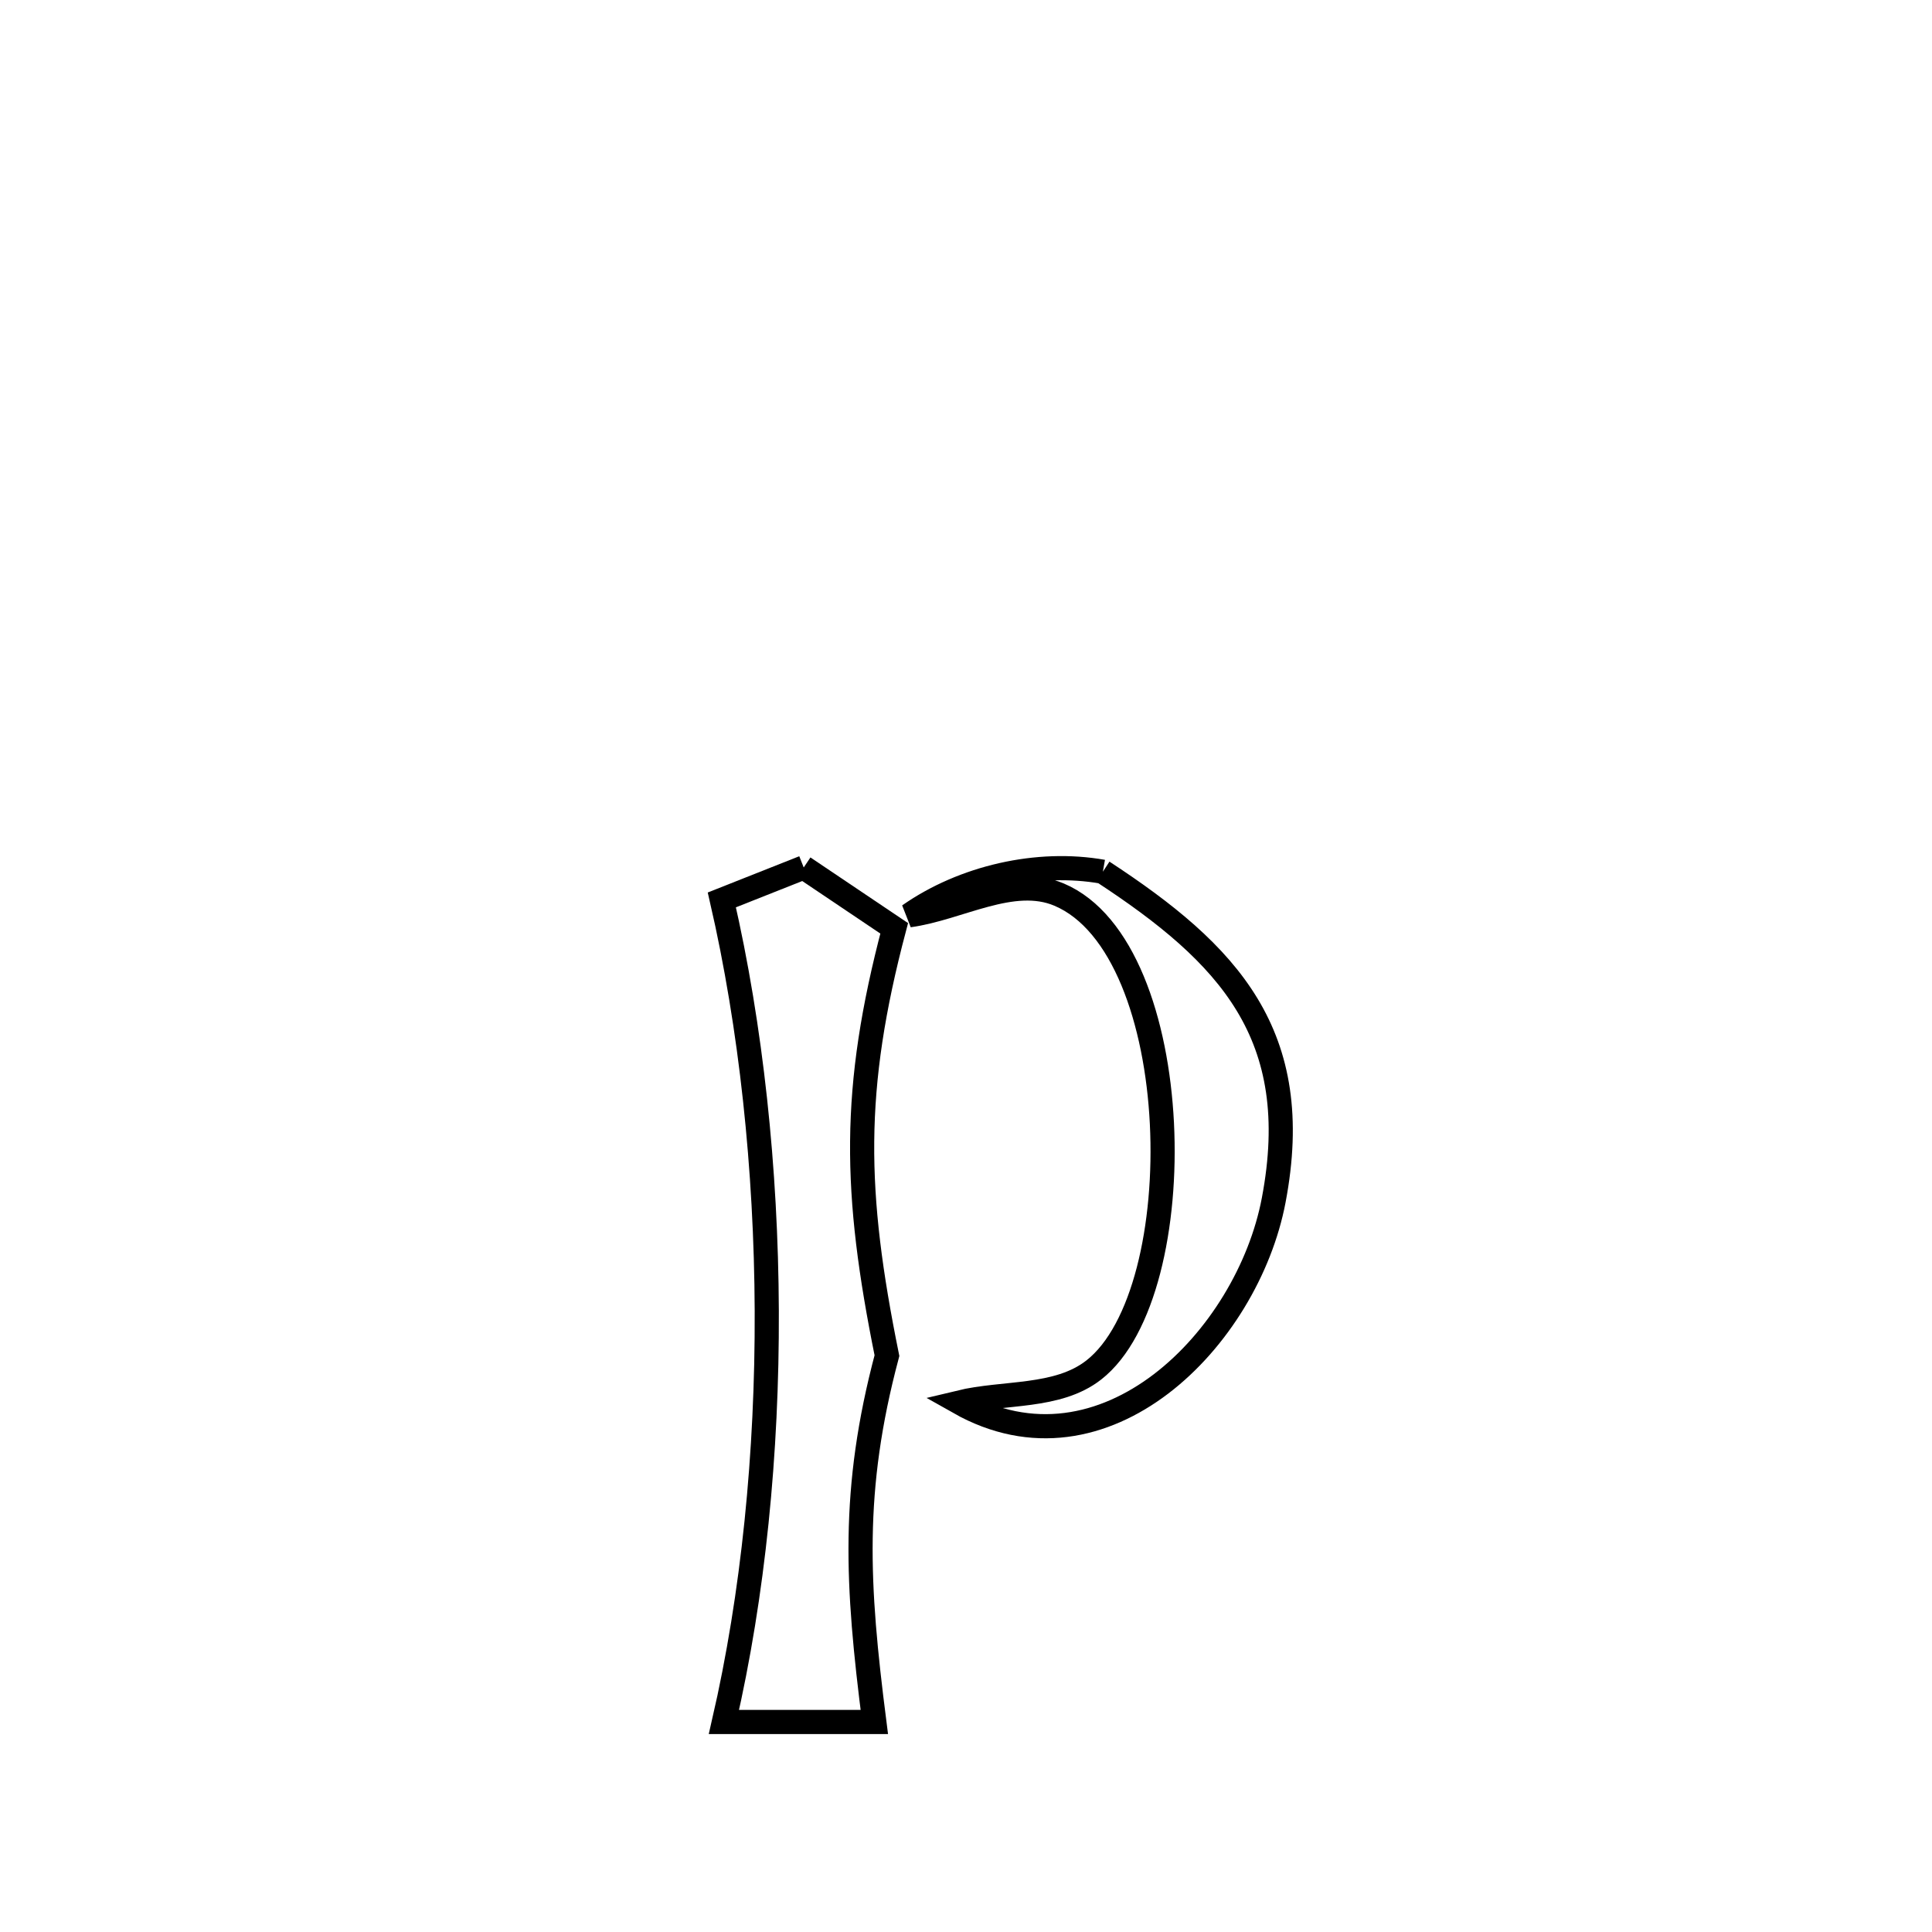 <svg xmlns="http://www.w3.org/2000/svg" viewBox="0.0 0.0 24.0 24.0" height="200px" width="200px"><path fill="none" stroke="black" stroke-width=".3" stroke-opacity="1.0"  filling="0" d="M9.984 10.776 L9.984 10.776 C10.359 11.028 10.733 11.28 11.108 11.532 L11.108 11.532 C10.578 13.537 10.607 14.811 11.018 16.84 L11.018 16.84 C10.574 18.51 10.643 19.684 10.861 21.391 L10.861 21.391 C10.238 21.391 9.615 21.391 8.993 21.391 L8.993 21.391 C9.357 19.812 9.532 18.048 9.525 16.284 C9.518 14.52 9.33 12.756 8.967 11.179 L8.967 11.179 C9.306 11.045 9.645 10.91 9.984 10.776 L9.984 10.776"></path>
<path fill="none" stroke="black" stroke-width=".3" stroke-opacity="1.0"  filling="0" d="M13.7 10.829 L13.7 10.829 C15.258 11.849 16.214 12.851 15.822 14.911 C15.496 16.625 13.718 18.442 11.915 17.422 L11.915 17.422 C12.473 17.287 13.136 17.372 13.588 17.018 C14.827 16.048 14.748 11.786 13.156 11.113 C12.579 10.869 11.914 11.285 11.293 11.37 L11.293 11.37 C11.967 10.898 12.89 10.685 13.7 10.829 L13.7 10.829"></path></svg>